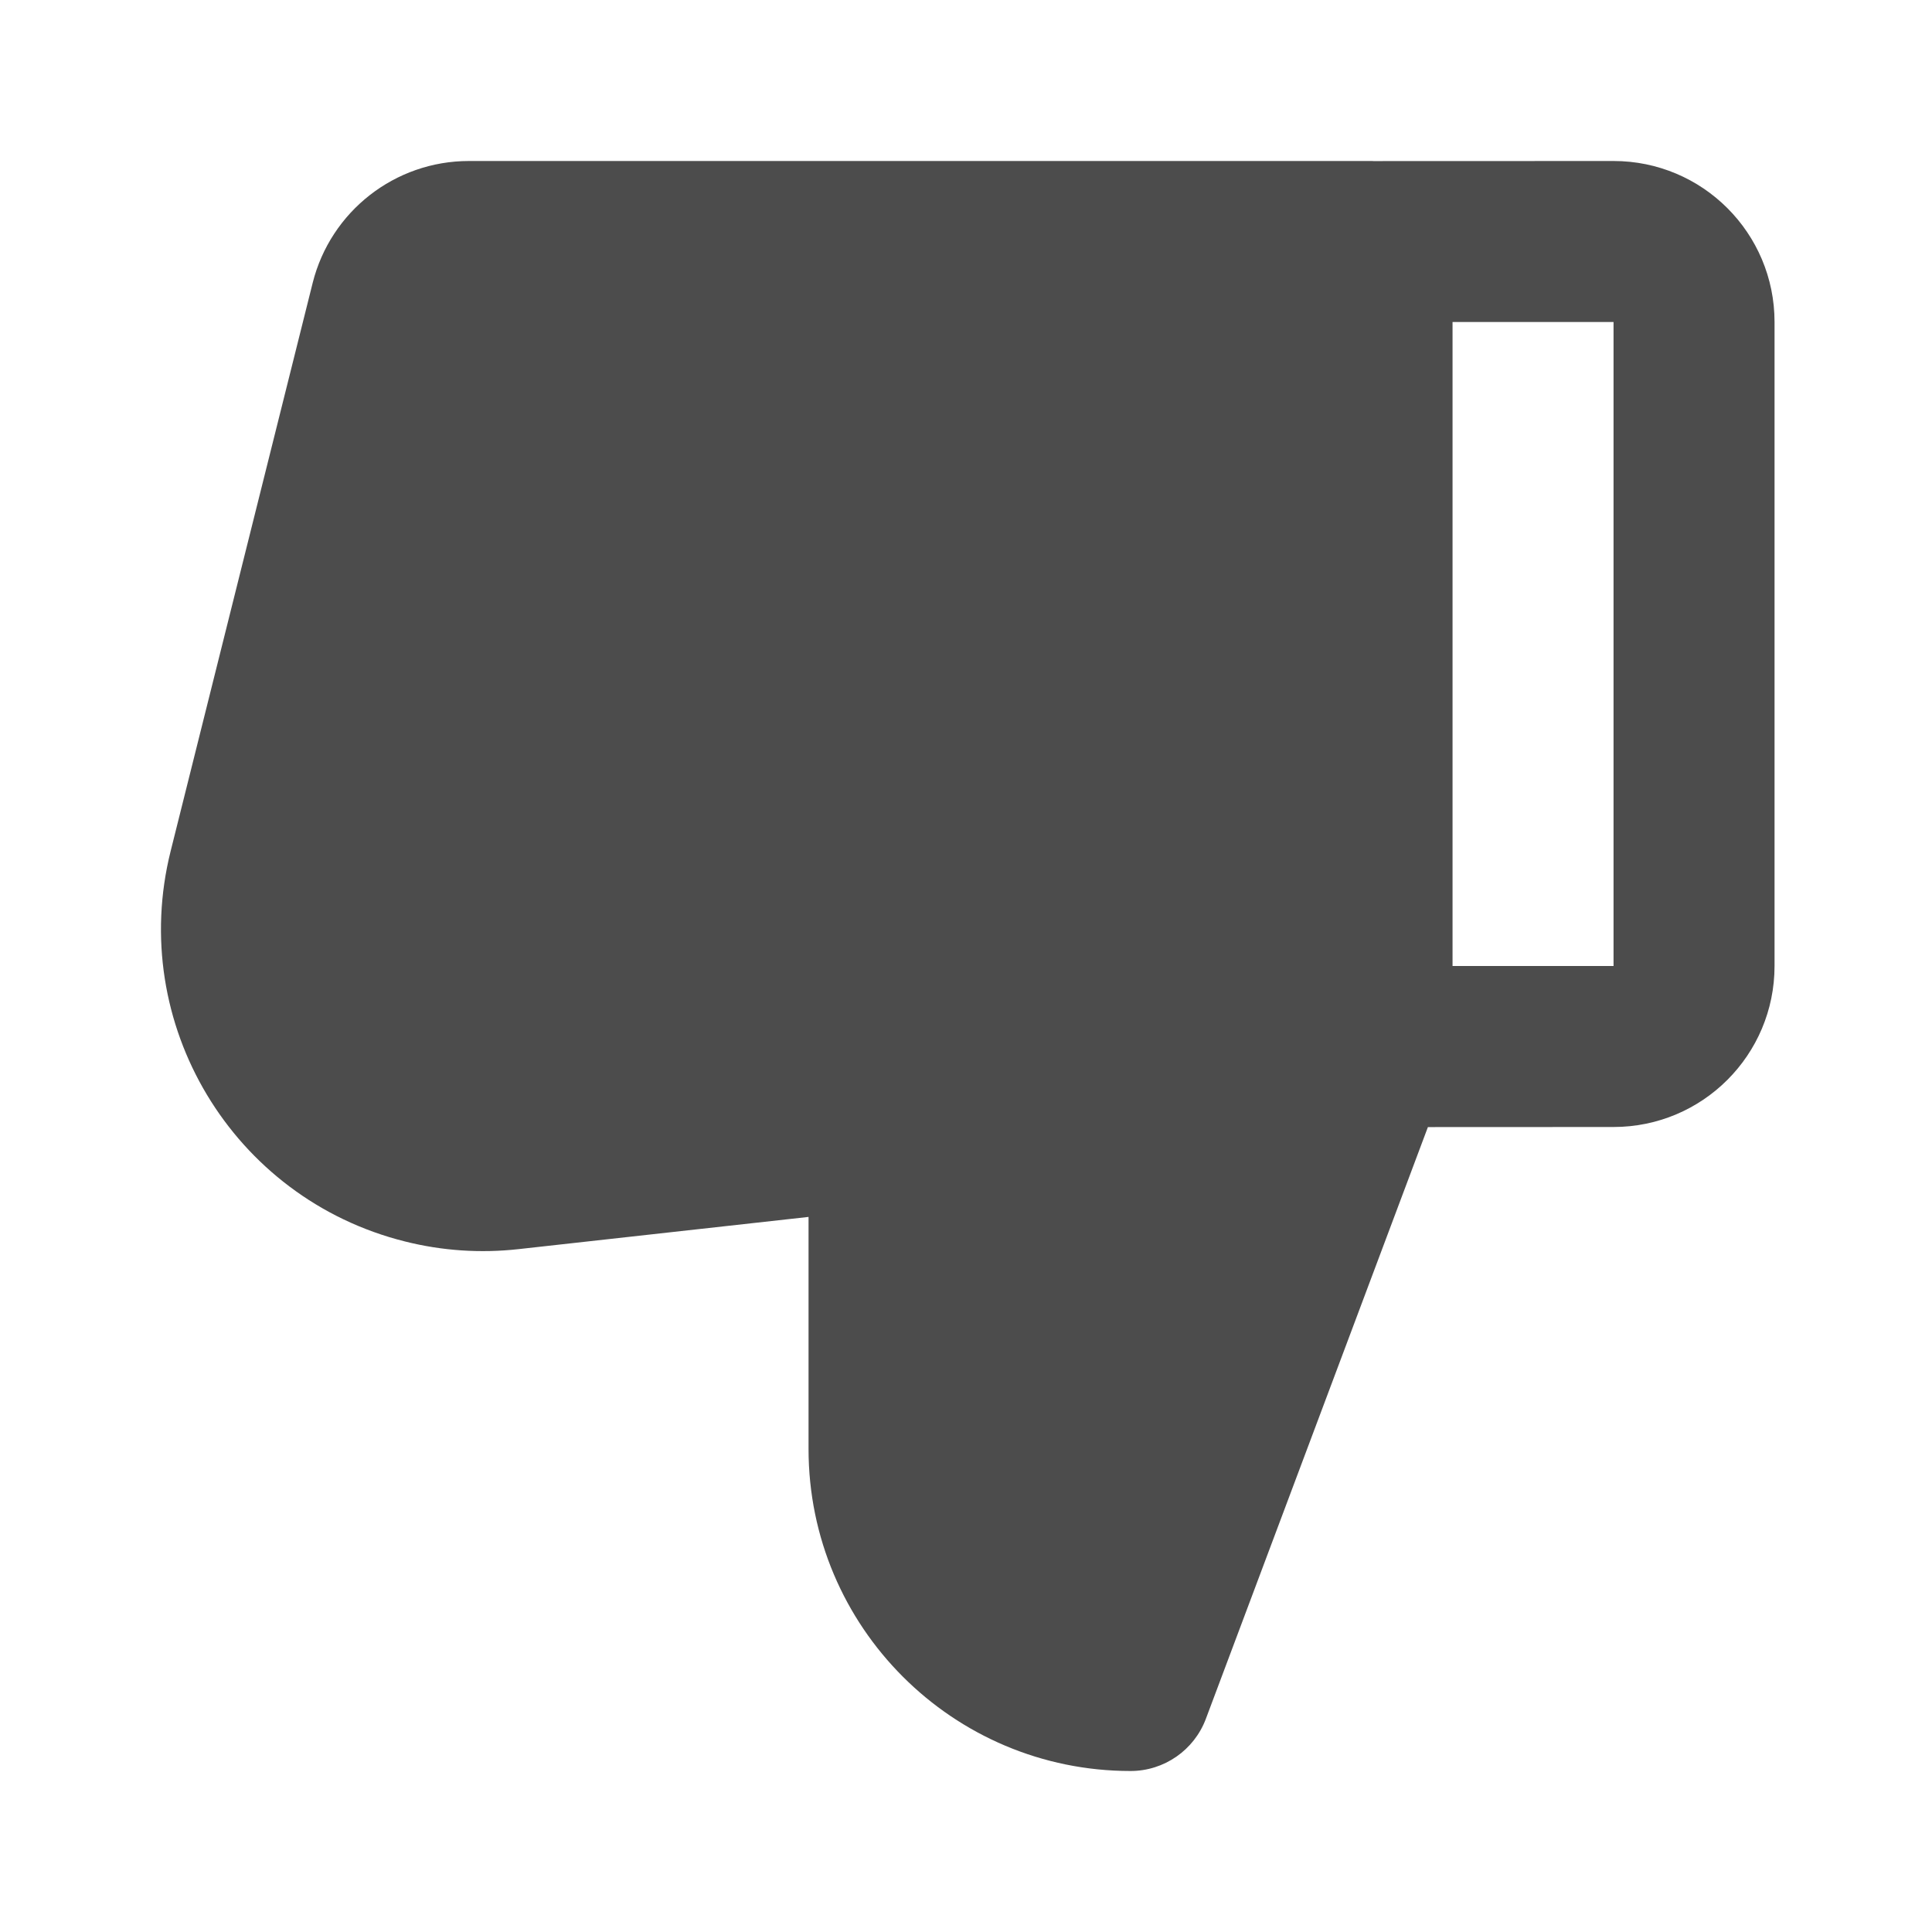 <?xml version="1.0" encoding="UTF-8"?>
<svg width="24px" height="24px" viewBox="0 0 24 24" fill="#4c4c4c" version="1.1" xmlns="http://www.w3.org/2000/svg" xmlns:xlink="http://www.w3.org/1999/xlink">
    <title>3. Icon/Fill/Thumb-down-fill</title>
    <g id="3.-Icon/Fill/Thumb-down" stroke="none" stroke-width="1"  fill-rule="evenodd" >
        <path d="M10,2 C12.209,2 14,3.791 14,6 L14,8.883 L17.601,8.483 C18.074,8.43 18.552,8.462 19.013,8.578 C21.156,9.113 22.46,11.285 21.924,13.428 L20.16,20.485 C19.937,21.375 19.137,22 18.219,22 L7,22 L6.983,21.999 L4,22 C2.895,22 2,21.105 2,20 L2,12 C2,10.895 2.895,10 4,10 L6.306,9.999 L9.064,2.649 C9.21,2.259 9.583,2 10,2 Z M6,12 L4,12 L4,20 L6,20 L6,12 Z" id="↳-🎨COLOR"  transform="translate(12.022, 12) scale(-1, -1) translate(-12.022, -12) "></path>
    </g>
</svg>